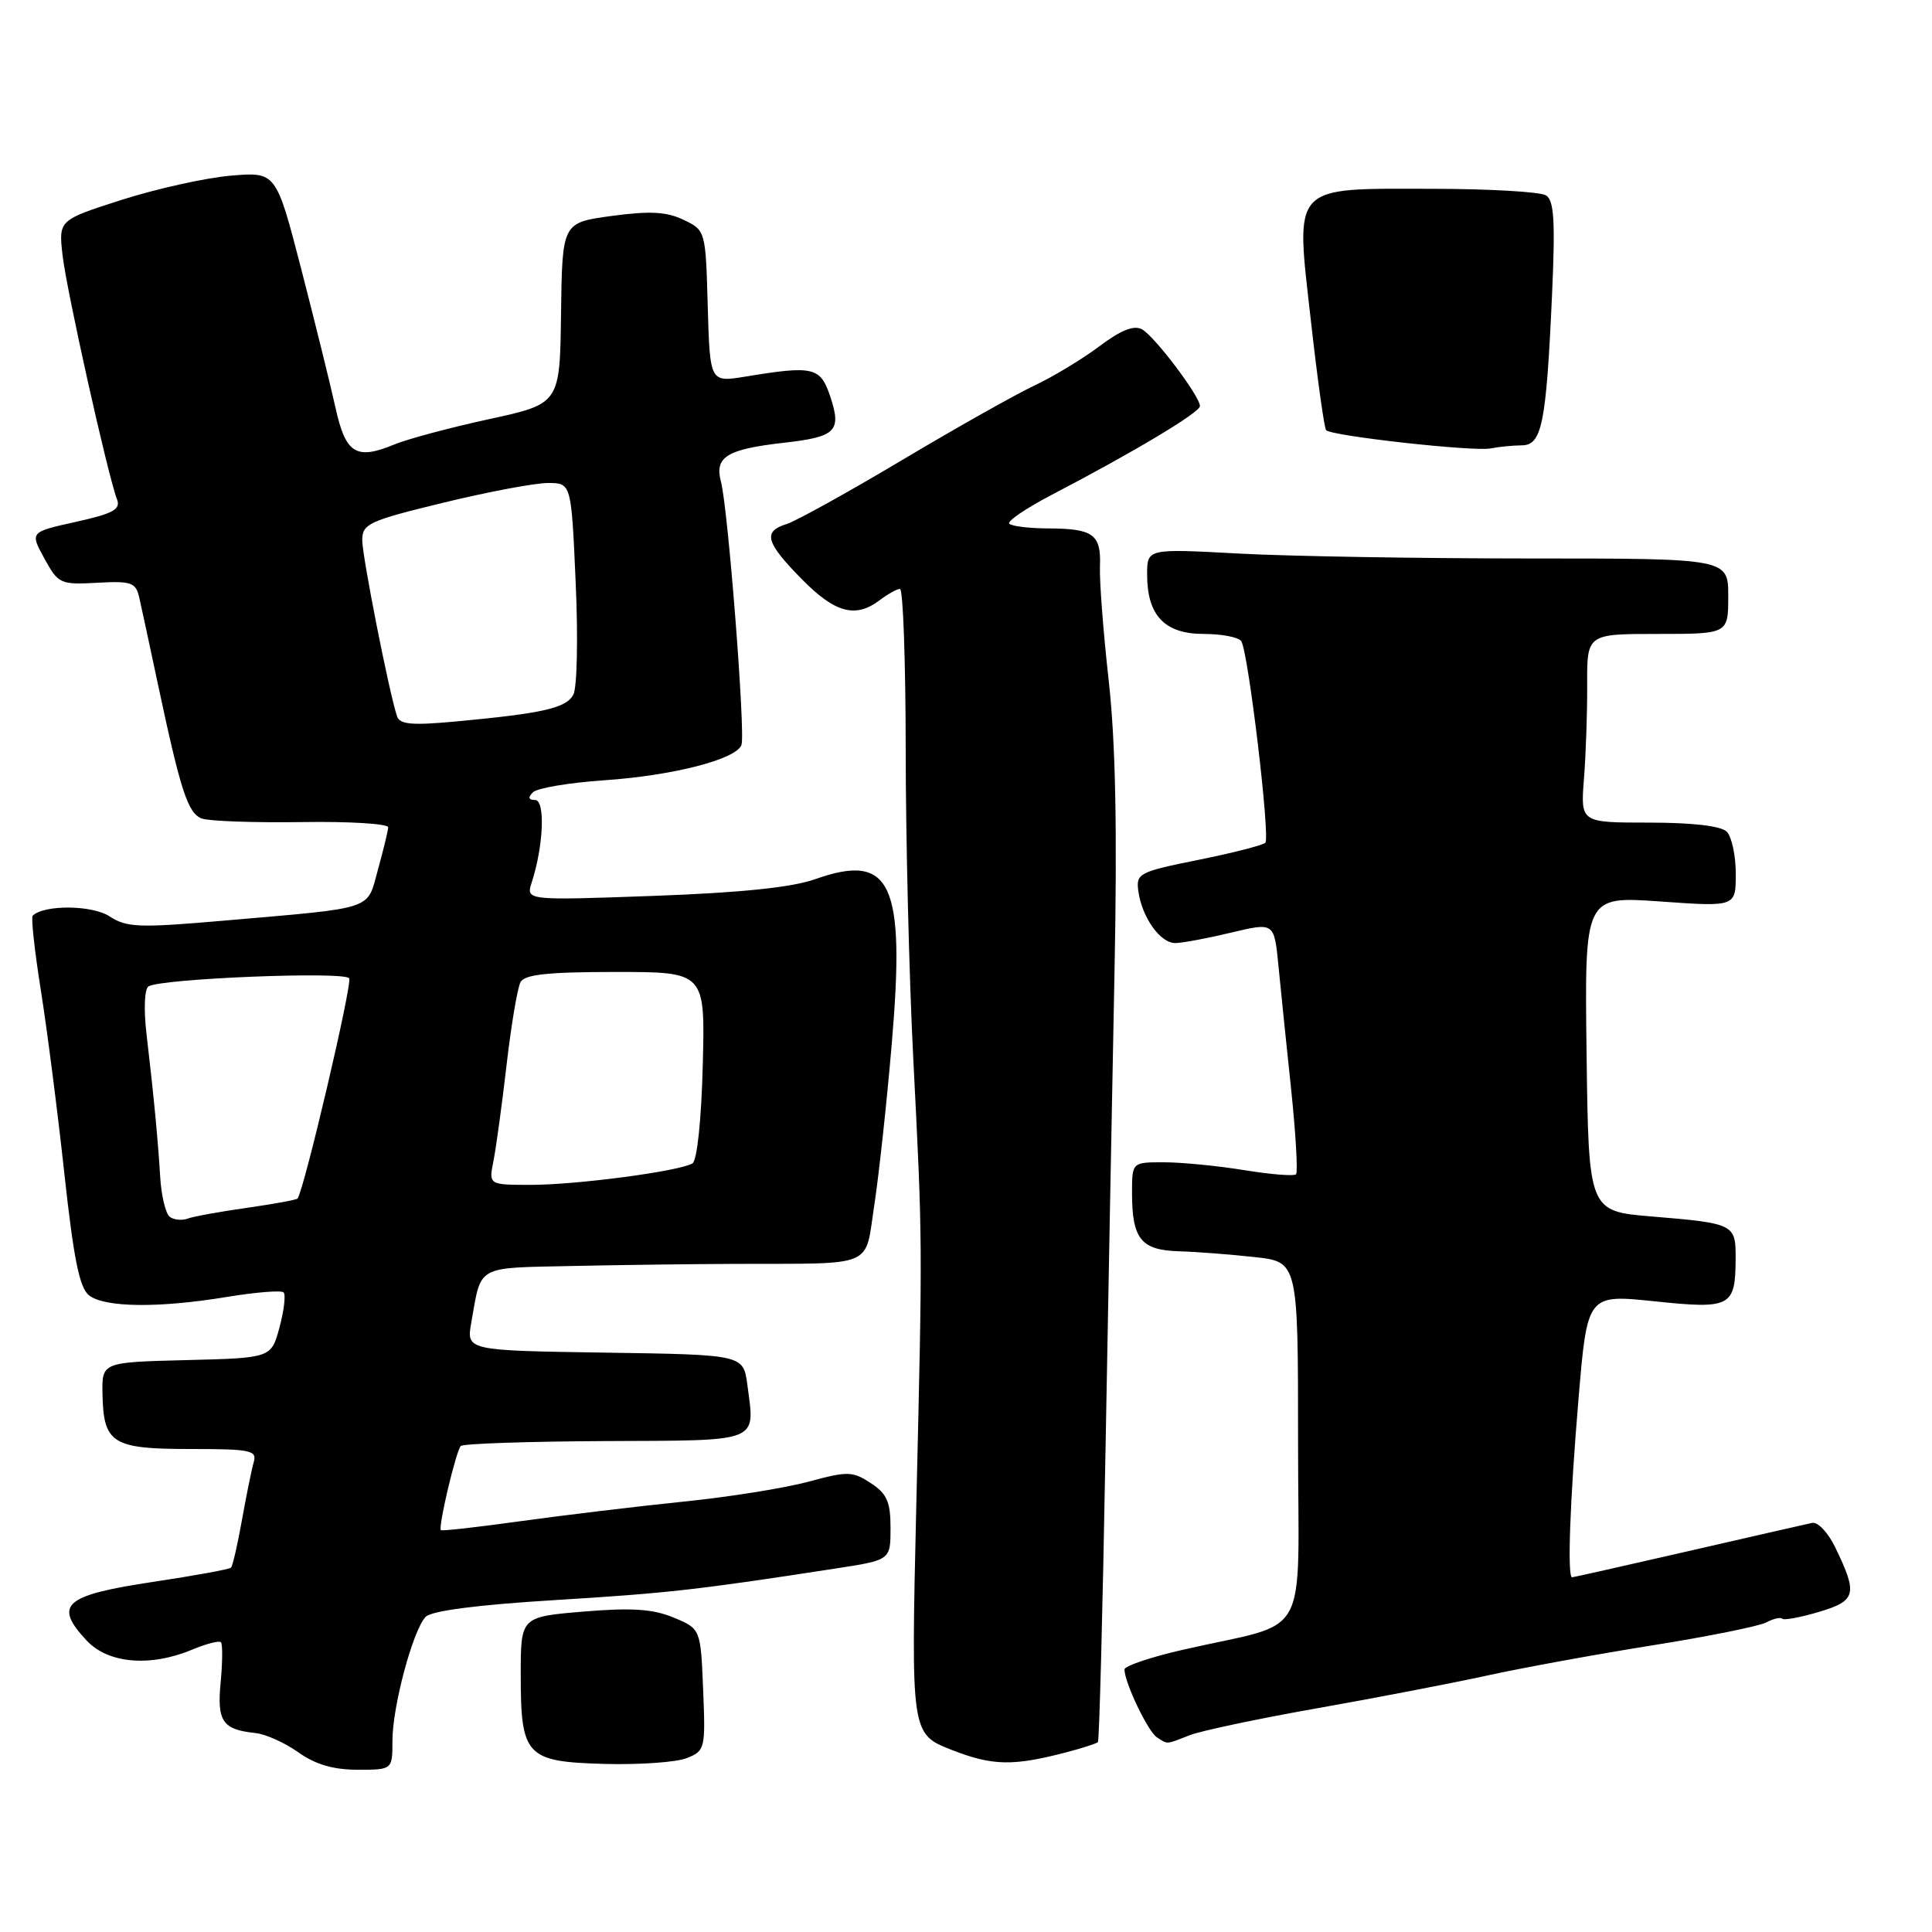 <?xml version="1.0" encoding="UTF-8" standalone="no"?>
<!DOCTYPE svg PUBLIC "-//W3C//DTD SVG 1.1//EN" "http://www.w3.org/Graphics/SVG/1.1/DTD/svg11.dtd" >
<svg xmlns="http://www.w3.org/2000/svg" xmlns:xlink="http://www.w3.org/1999/xlink" version="1.1" viewBox="0 0 256 256">
 <g >
 <path fill="currentColor"
d=" M 52.00 230.65 C 52.00 226.13 54.70 216.04 56.39 214.25 C 57.15 213.44 63.22 212.65 73.54 212.02 C 88.52 211.10 92.42 210.66 110.75 207.83 C 118.00 206.72 118.00 206.72 118.00 202.47 C 118.00 199.00 117.53 197.92 115.38 196.52 C 112.97 194.94 112.33 194.92 107.13 196.33 C 104.04 197.17 96.55 198.37 90.50 198.98 C 84.45 199.60 74.81 200.76 69.08 201.55 C 63.35 202.35 58.55 202.89 58.42 202.75 C 58.03 202.36 60.43 192.23 61.06 191.60 C 61.37 191.29 69.99 191.00 80.21 190.95 C 100.98 190.86 100.04 191.23 99.03 183.50 C 98.50 179.50 98.50 179.50 80.14 179.23 C 61.79 178.95 61.79 178.95 62.45 175.23 C 63.81 167.55 62.96 168.03 75.82 167.75 C 82.24 167.61 92.00 167.49 97.50 167.47 C 116.18 167.41 114.56 168.10 115.84 159.75 C 116.45 155.76 117.50 146.13 118.16 138.35 C 119.99 116.96 118.11 112.92 108.00 116.50 C 104.93 117.59 98.14 118.29 86.59 118.71 C 69.68 119.32 69.68 119.32 70.46 116.91 C 72.03 112.07 72.27 106.00 70.90 106.00 C 70.02 106.00 69.93 105.67 70.62 104.98 C 71.18 104.42 75.43 103.71 80.07 103.39 C 89.20 102.77 97.57 100.61 98.25 98.70 C 98.79 97.16 96.47 67.35 95.53 63.83 C 94.66 60.53 96.29 59.53 103.92 58.66 C 110.76 57.89 111.53 57.13 110.03 52.59 C 108.72 48.63 107.81 48.41 98.78 49.90 C 94.07 50.67 94.07 50.67 93.78 40.60 C 93.50 30.56 93.49 30.52 90.58 29.13 C 88.34 28.05 86.13 27.93 81.08 28.61 C 74.50 29.50 74.50 29.50 74.34 41.50 C 74.19 53.50 74.19 53.50 64.80 55.54 C 59.64 56.66 54.01 58.17 52.29 58.88 C 47.18 61.00 45.80 60.14 44.45 54.00 C 43.78 50.98 41.74 42.71 39.91 35.63 C 36.58 22.76 36.58 22.76 30.54 23.28 C 27.22 23.57 20.73 25.01 16.13 26.48 C 7.76 29.16 7.76 29.16 8.29 33.83 C 8.82 38.49 14.29 63.02 15.50 66.15 C 16.02 67.49 15.02 68.05 10.05 69.15 C 3.96 70.50 3.96 70.50 5.88 74.00 C 7.72 77.36 7.99 77.49 12.87 77.22 C 17.44 76.97 18.00 77.17 18.46 79.22 C 18.75 80.48 19.85 85.61 20.92 90.64 C 23.93 104.79 24.89 107.74 26.72 108.45 C 27.66 108.81 33.62 109.02 39.96 108.93 C 46.31 108.83 51.47 109.15 51.44 109.63 C 51.41 110.11 50.80 112.63 50.08 115.23 C 48.58 120.67 49.91 120.23 29.78 121.98 C 18.40 122.97 16.80 122.91 14.51 121.42 C 12.22 119.91 5.80 119.86 4.33 121.34 C 4.10 121.57 4.58 125.98 5.40 131.13 C 6.22 136.28 7.63 147.22 8.52 155.44 C 9.77 166.90 10.54 170.68 11.82 171.66 C 13.93 173.26 21.07 173.34 30.07 171.85 C 33.90 171.22 37.28 170.95 37.58 171.25 C 37.88 171.55 37.64 173.63 37.04 175.87 C 35.94 179.94 35.94 179.94 24.72 180.22 C 13.50 180.50 13.50 180.50 13.58 184.70 C 13.71 191.27 14.87 192.00 25.19 192.00 C 33.24 192.00 34.08 192.18 33.62 193.75 C 33.34 194.71 32.64 198.16 32.06 201.41 C 31.48 204.66 30.83 207.50 30.61 207.72 C 30.40 207.94 25.80 208.78 20.40 209.59 C 8.49 211.38 7.06 212.62 11.45 217.35 C 14.30 220.43 19.86 220.92 25.45 218.59 C 27.31 217.81 29.03 217.37 29.27 217.60 C 29.51 217.84 29.49 220.22 29.24 222.89 C 28.74 228.10 29.46 229.17 33.86 229.64 C 35.20 229.78 37.76 230.93 39.54 232.20 C 41.79 233.80 44.18 234.50 47.39 234.50 C 52.00 234.50 52.00 234.50 52.00 230.65 Z  M 91.00 232.96 C 93.42 232.00 93.49 231.71 93.17 223.90 C 92.84 215.83 92.84 215.83 89.27 214.34 C 86.53 213.20 83.74 213.01 77.35 213.54 C 69.00 214.24 69.00 214.24 69.00 221.90 C 69.00 232.71 69.69 233.44 80.13 233.73 C 84.74 233.85 89.62 233.51 91.00 232.96 Z  M 141.33 232.18 C 143.44 231.63 145.30 231.02 145.48 230.84 C 145.66 230.65 146.11 213.62 146.47 193.00 C 146.84 172.38 147.39 143.43 147.68 128.68 C 148.05 109.95 147.82 98.34 146.91 90.18 C 146.19 83.76 145.67 76.94 145.75 75.02 C 145.92 70.81 144.86 70.04 138.92 70.02 C 136.40 70.01 134.07 69.73 133.74 69.40 C 133.41 69.08 135.92 67.36 139.32 65.59 C 150.25 59.89 159.00 54.65 159.00 53.81 C 159.00 52.51 153.02 44.59 151.33 43.64 C 150.26 43.05 148.54 43.73 145.65 45.90 C 143.37 47.61 139.47 49.96 137.00 51.12 C 134.53 52.28 126.65 56.72 119.50 60.98 C 112.35 65.24 105.49 69.04 104.25 69.43 C 101.05 70.43 101.43 71.84 106.21 76.71 C 110.64 81.22 113.35 81.96 116.56 79.53 C 117.63 78.72 118.84 78.05 119.25 78.03 C 119.66 78.01 120.00 87.56 120.01 99.25 C 120.01 110.94 120.46 129.28 121.00 140.00 C 122.26 164.82 122.25 163.93 121.41 199.63 C 120.71 229.75 120.71 229.75 126.10 231.87 C 131.52 233.99 134.23 234.04 141.33 232.18 Z  M 157.68 229.91 C 159.23 229.32 166.80 227.72 174.50 226.36 C 182.20 225.00 192.32 223.05 197.00 222.03 C 201.68 221.00 211.54 219.20 218.93 218.02 C 226.31 216.85 233.11 215.47 234.04 214.98 C 234.98 214.48 235.93 214.26 236.16 214.49 C 236.39 214.72 238.59 214.31 241.04 213.58 C 245.97 212.10 246.19 211.24 243.16 205.00 C 242.23 203.07 240.86 201.63 240.12 201.79 C 239.38 201.95 231.98 203.63 223.69 205.54 C 215.40 207.44 208.48 209.00 208.31 209.00 C 207.66 209.00 208.02 198.94 209.15 185.50 C 210.32 171.50 210.32 171.50 219.24 172.43 C 229.36 173.49 229.96 173.17 229.98 166.72 C 230.00 162.20 229.79 162.10 218.88 161.19 C 210.50 160.50 210.50 160.50 210.23 139.62 C 209.96 118.74 209.96 118.74 219.98 119.45 C 230.00 120.16 230.00 120.16 230.00 115.78 C 230.00 113.37 229.46 110.86 228.80 110.20 C 228.04 109.44 224.25 109.00 218.51 109.00 C 209.43 109.00 209.43 109.00 209.88 103.25 C 210.13 100.09 210.33 94.46 210.31 90.75 C 210.28 84.00 210.28 84.00 219.64 84.00 C 229.00 84.00 229.00 84.00 229.00 79.00 C 229.00 74.00 229.00 74.00 202.66 74.00 C 188.17 74.00 170.84 73.71 164.16 73.35 C 152.00 72.69 152.00 72.69 152.00 76.12 C 152.00 81.56 154.32 84.00 159.50 84.00 C 161.91 84.00 164.15 84.44 164.48 84.97 C 165.42 86.49 168.34 110.99 167.66 111.67 C 167.33 112.00 163.33 113.02 158.78 113.94 C 150.94 115.52 150.52 115.73 150.83 118.05 C 151.31 121.57 153.76 125.01 155.77 124.96 C 156.72 124.94 160.05 124.32 163.16 123.57 C 168.83 122.22 168.83 122.22 169.39 127.86 C 169.69 130.96 170.45 138.37 171.08 144.31 C 171.70 150.26 171.99 155.34 171.73 155.60 C 171.47 155.87 168.38 155.62 164.87 155.05 C 161.37 154.48 156.59 154.01 154.25 154.01 C 150.00 154.00 150.00 154.00 150.00 158.07 C 150.00 164.16 151.19 165.65 156.20 165.80 C 158.56 165.87 163.09 166.22 166.25 166.57 C 172.00 167.20 172.00 167.20 172.00 191.06 C 172.00 218.14 173.92 214.67 156.75 218.60 C 152.49 219.57 149.00 220.75 149.00 221.21 C 149.00 222.93 152.11 229.45 153.29 230.20 C 154.80 231.16 154.38 231.19 157.68 229.91 Z  M 201.64 59.01 C 204.31 59.00 204.88 56.19 205.65 39.12 C 206.09 29.33 205.93 26.57 204.86 25.89 C 204.11 25.42 197.36 25.02 189.86 25.02 C 170.96 24.99 171.64 24.25 173.70 42.50 C 174.56 50.20 175.47 56.73 175.72 57.00 C 176.41 57.77 195.23 59.86 197.50 59.42 C 198.60 59.20 200.46 59.02 201.64 59.01 Z  M 22.50 161.24 C 21.95 160.83 21.38 158.47 21.23 156.00 C 20.93 151.04 20.40 145.43 19.40 136.89 C 19.03 133.71 19.15 131.02 19.68 130.70 C 21.36 129.66 45.69 128.68 46.27 129.63 C 46.71 130.34 40.34 157.50 39.43 158.81 C 39.31 158.98 36.31 159.53 32.75 160.04 C 29.20 160.54 25.66 161.18 24.90 161.46 C 24.13 161.75 23.05 161.65 22.50 161.24 Z  M 65.39 153.81 C 65.74 152.06 66.52 146.32 67.13 141.06 C 67.74 135.80 68.57 130.89 68.97 130.14 C 69.52 129.12 72.60 128.79 81.57 128.79 C 93.44 128.79 93.44 128.79 93.12 141.14 C 92.94 148.35 92.37 153.77 91.76 154.15 C 90.08 155.19 76.45 157.00 70.33 157.00 C 64.75 157.00 64.75 157.00 65.39 153.81 Z  M 52.60 94.89 C 51.51 91.54 48.00 73.72 48.00 71.58 C 48.00 69.41 48.86 69.01 58.75 66.61 C 64.66 65.17 70.89 64.00 72.60 64.00 C 75.70 64.00 75.70 64.00 76.28 77.19 C 76.61 84.44 76.47 91.13 75.97 92.05 C 75.02 93.83 71.95 94.53 60.27 95.61 C 54.54 96.14 52.95 95.99 52.60 94.89 Z "/>
</g>
</svg>